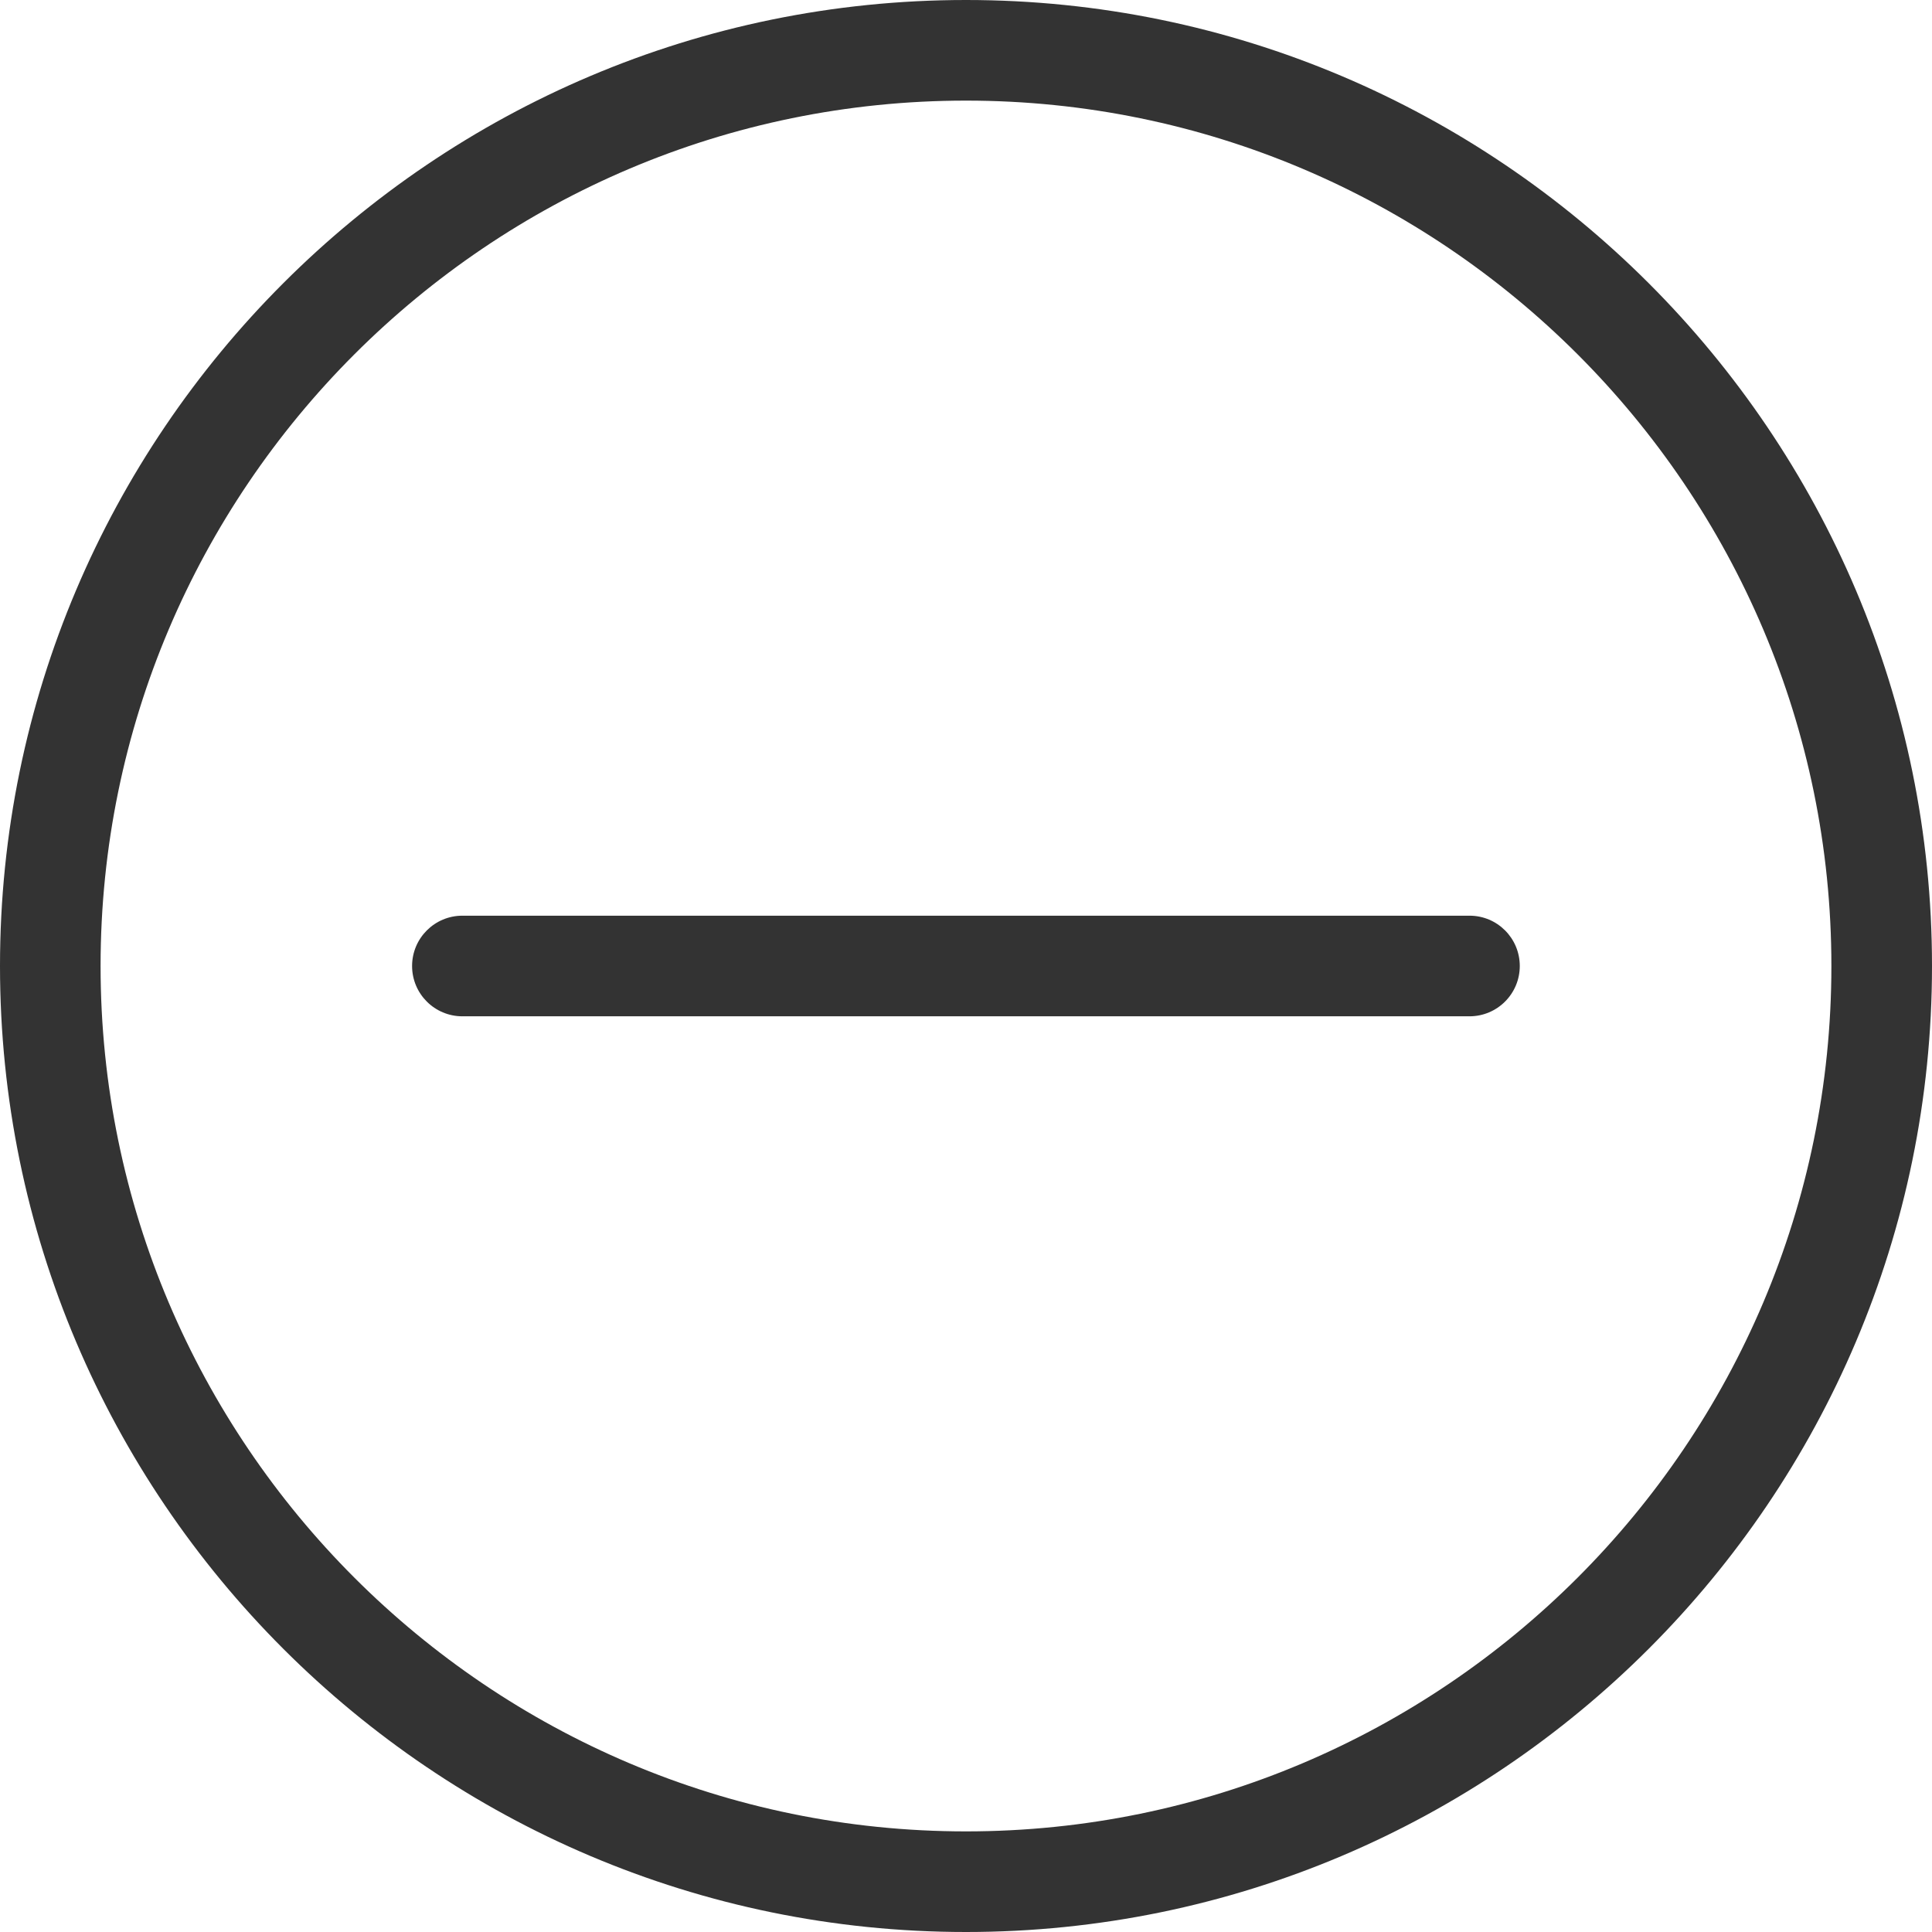 <?xml version="1.0" encoding="utf-8"?>
<!-- Generator: Adobe Illustrator 16.0.0, SVG Export Plug-In . SVG Version: 6.00 Build 0)  -->
<!DOCTYPE svg PUBLIC "-//W3C//DTD SVG 1.1//EN" "http://www.w3.org/Graphics/SVG/1.1/DTD/svg11.dtd">
<svg version="1.1" id="레이어_1" xmlns="http://www.w3.org/2000/svg" xmlns:xlink="http://www.w3.org/1999/xlink" x="0px"
	 y="0px" width="57.146px" height="57.146px" viewBox="0 0 57.146 57.146" enable-background="new 0 0 57.146 57.146"
	 xml:space="preserve">
<path fill="#333333" d="M43.467,27.085H13.677c-0.822,0-1.488,0.666-1.488,1.488s0.666,1.488,1.488,1.488h29.788
	c0.822,0,1.488-0.666,1.488-1.488S44.289,27.085,43.467,27.085z M28.573,0C12.816,0,0,12.817,0,28.573s12.816,28.573,28.573,28.573
	c15.756,0,28.573-12.817,28.573-28.573S44.329,0,28.573,0z M28.573,54.17c-14.114,0-25.598-11.482-25.598-25.597
	S14.459,2.976,28.573,2.976S54.17,14.459,54.17,28.573S42.687,54.17,28.573,54.17z"/>
</svg>
